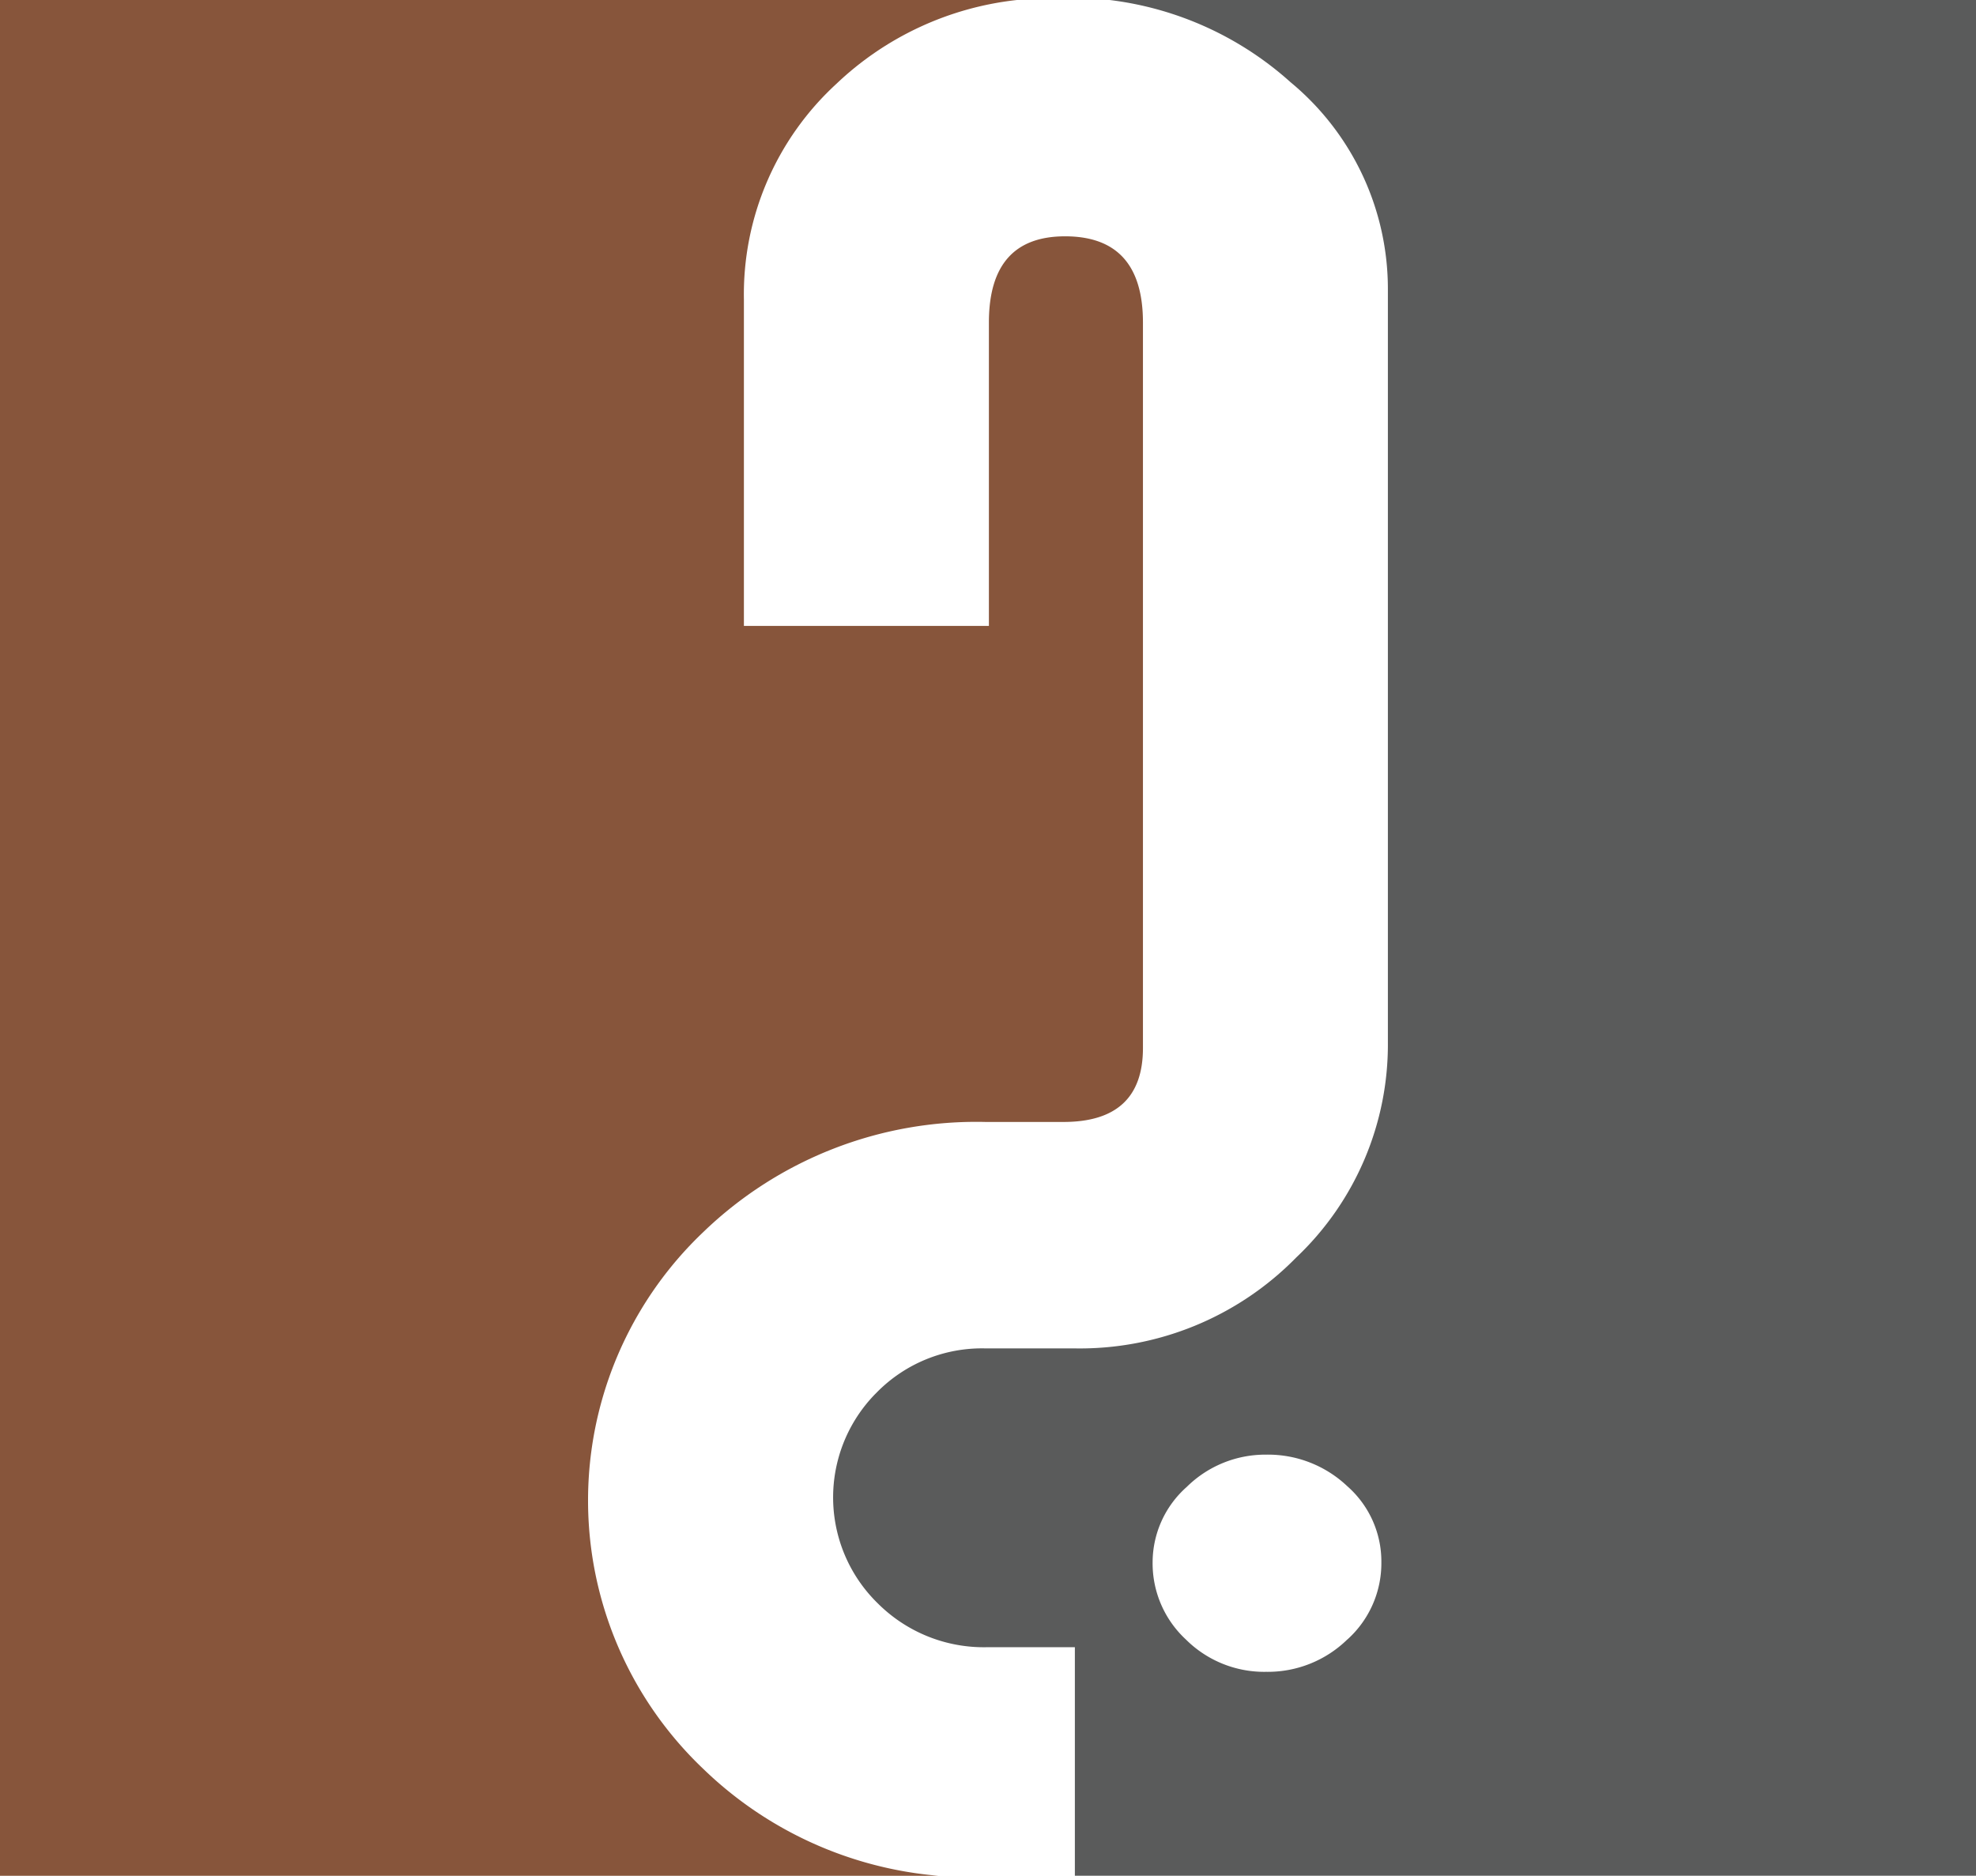 <svg xmlns="http://www.w3.org/2000/svg" width="64.839" height="61.565" viewBox="0 0 64.839 61.565">
  <g id="Group_1175" data-name="Group 1175" transform="translate(-101.639 -71.463)">
    <path id="Path_2922" data-name="Path 2922" d="M124.715,129.518a12.153,12.153,0,0,1,0-17.617,12.9,12.9,0,0,1,9.264-3.615h2.556q2.608,0,2.608-2.427V82.05q0-2.83-2.555-2.831-2.5,0-2.5,2.831v9.956h-8.039V81.292a9.378,9.378,0,0,1,3.035-7.078,10.2,10.2,0,0,1,5.924-2.751H101.639v61.565h30.8A12.614,12.614,0,0,1,124.715,129.518Z" transform="translate(0 0)" fill="#87553b"/>
    <path id="Path_2923" data-name="Path 2923" d="M191.869,71.463a10.827,10.827,0,0,1,5.939,2.7A8.807,8.807,0,0,1,201,80.989v24.669a9.628,9.628,0,0,1-3.008,7.077,9.94,9.94,0,0,1-7.267,2.983H187.8a4.839,4.839,0,0,0-3.567,1.441,4.859,4.859,0,0,0,.027,6.925,4.922,4.922,0,0,0,3.594,1.441h2.875v7.5H220.3V71.463Zm7.8,53.808a3.733,3.733,0,0,1-2.662,1.062,3.642,3.642,0,0,1-2.636-1.062,3.406,3.406,0,0,1-1.091-2.528,3.314,3.314,0,0,1,1.118-2.477,3.668,3.668,0,0,1,2.608-1.061,3.781,3.781,0,0,1,2.662,1.036,3.289,3.289,0,0,1,1.118,2.5A3.369,3.369,0,0,1,199.672,125.271Z" transform="translate(-53.82 0)" fill="#5a5b5b"/>
  </g>
</svg>

